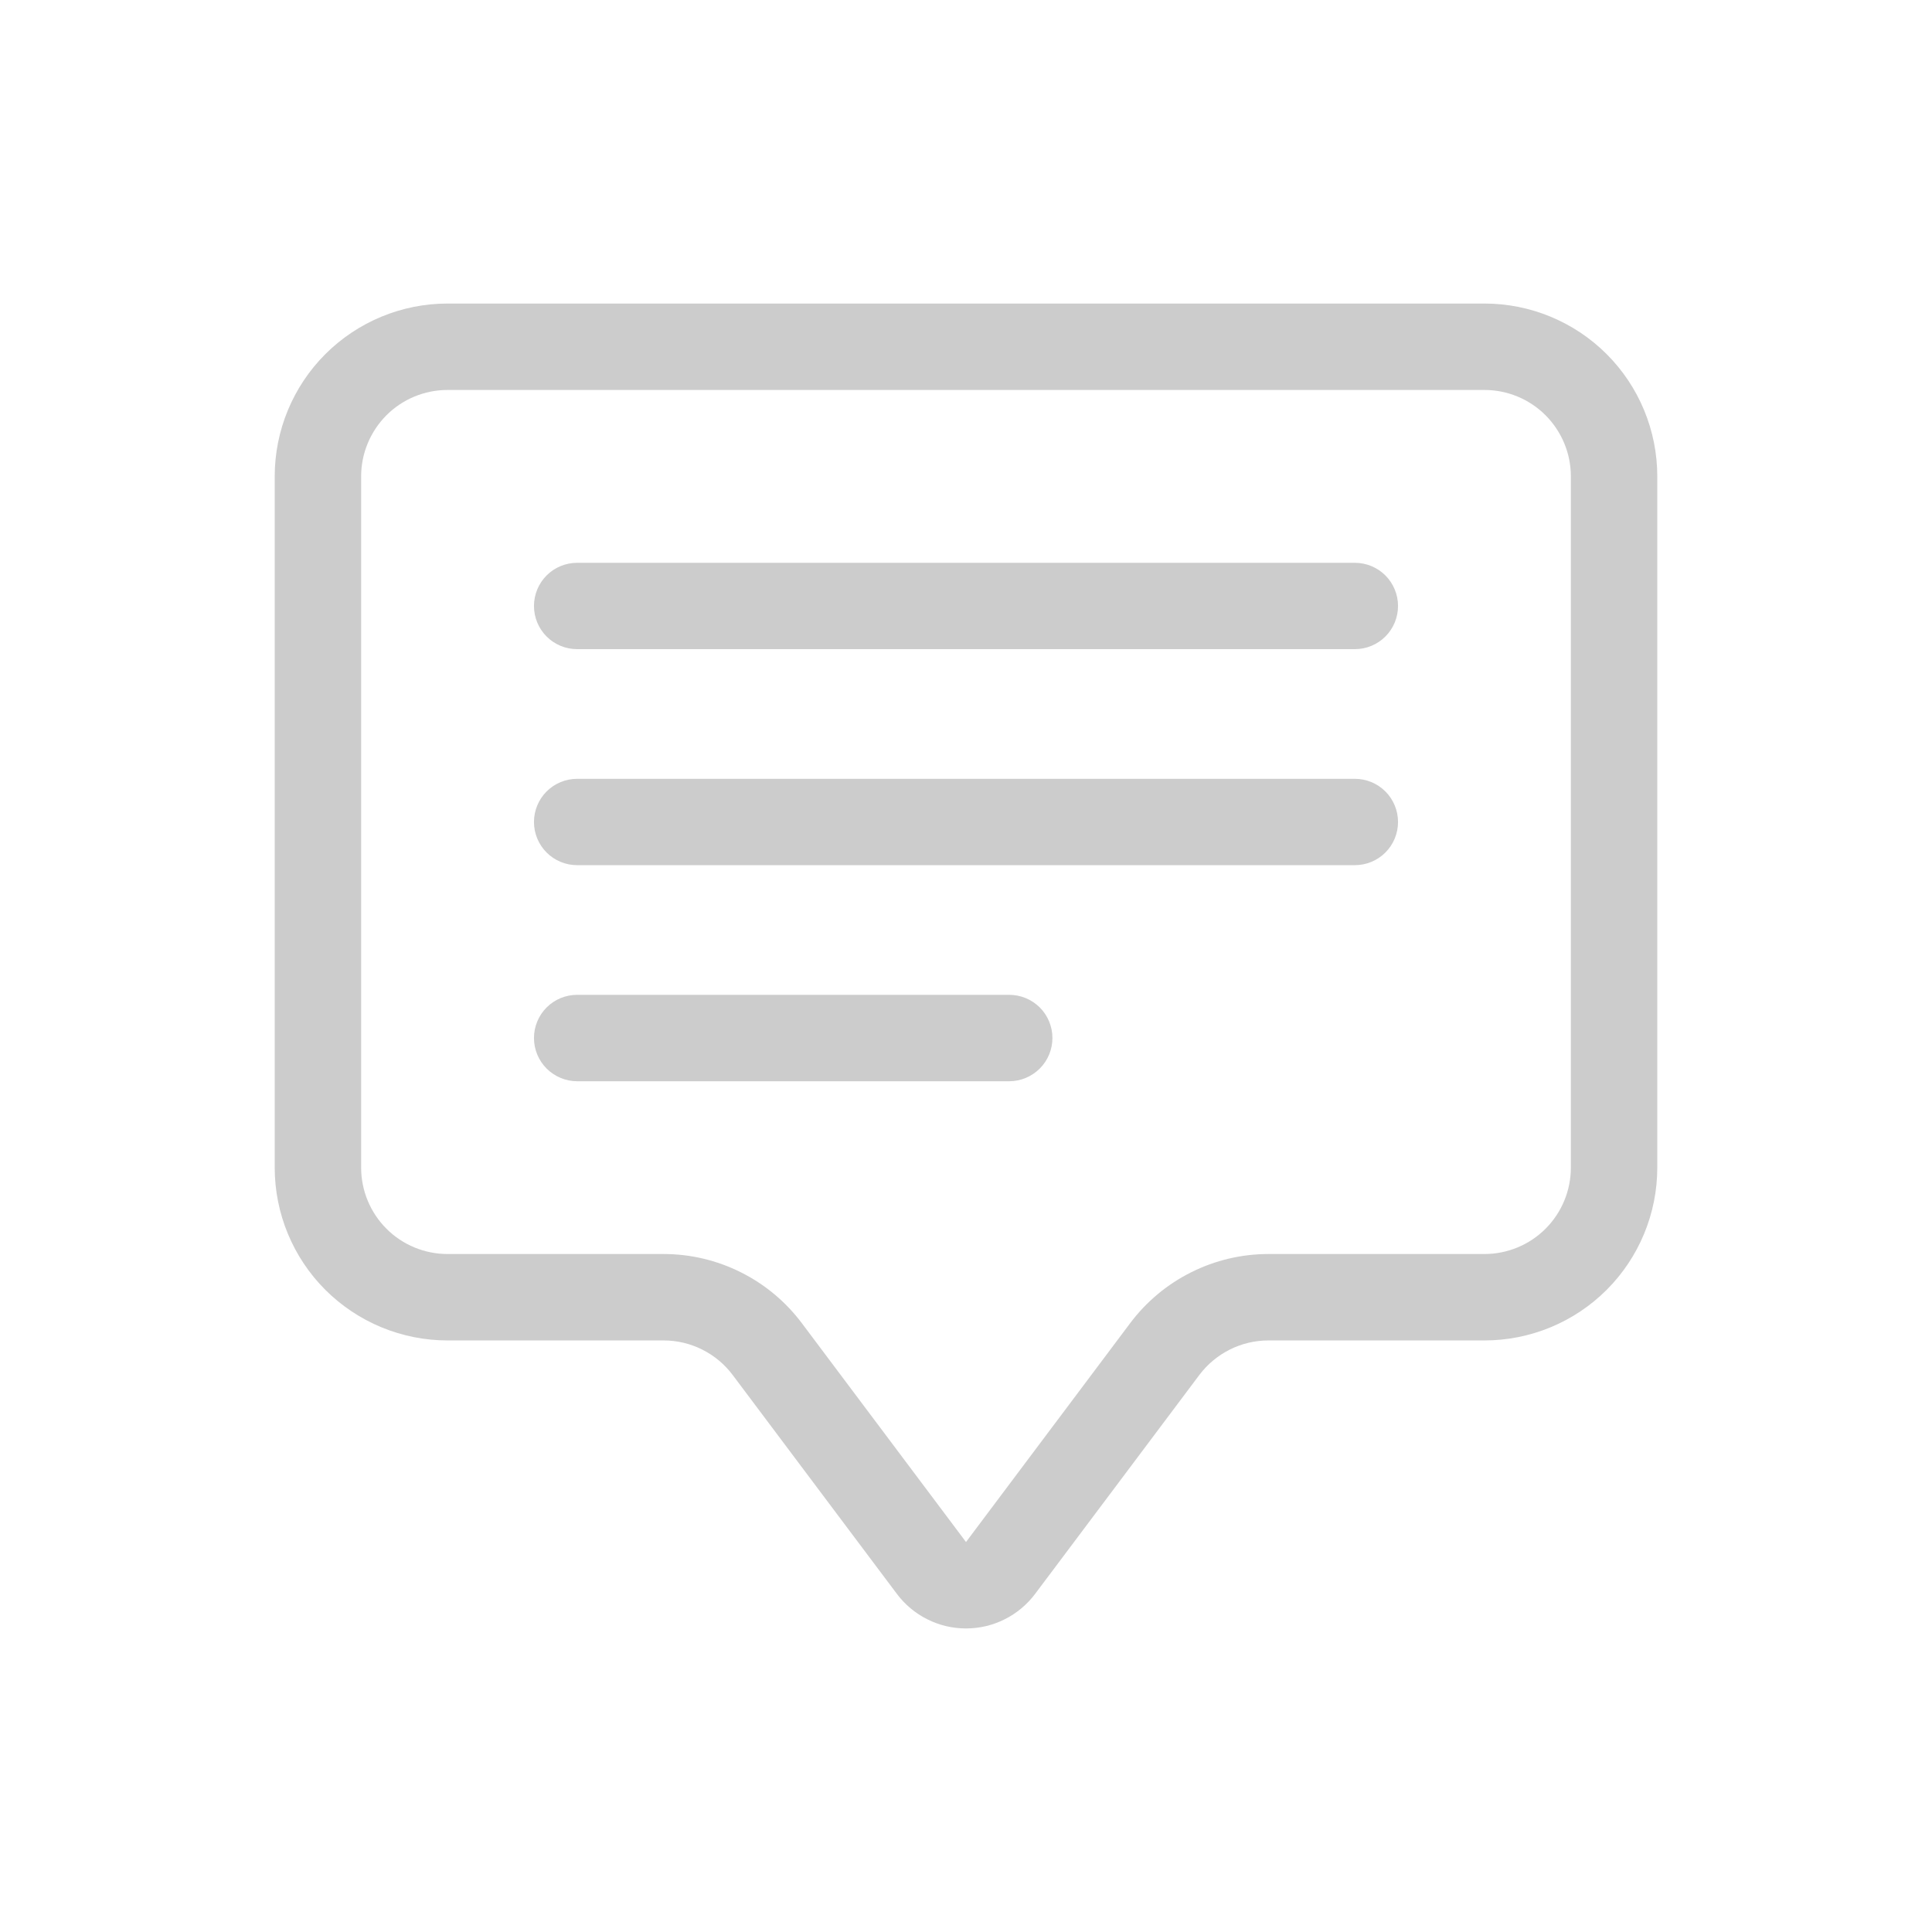 <svg width="26" height="26" viewBox="0 0 26 26" fill="none" xmlns="http://www.w3.org/2000/svg">
<path d="M19.977 5.248C20.285 5.248 20.581 5.37 20.799 5.588C21.017 5.807 21.14 6.102 21.14 6.411V15.713C21.14 16.022 21.017 16.318 20.799 16.536C20.581 16.754 20.285 16.876 19.977 16.876H17.07C16.709 16.876 16.353 16.96 16.03 17.122C15.707 17.283 15.426 17.518 15.209 17.807L13 20.752L10.791 17.807C10.574 17.518 10.293 17.283 9.97 17.122C9.647 16.96 9.291 16.876 8.93 16.876H6.023C5.715 16.876 5.419 16.754 5.201 16.536C4.983 16.318 4.86 16.022 4.86 15.713V6.411C4.86 6.102 4.983 5.807 5.201 5.588C5.419 5.37 5.715 5.248 6.023 5.248H19.977ZM6.023 4.085C5.406 4.085 4.815 4.33 4.378 4.766C3.942 5.202 3.697 5.794 3.697 6.411L3.697 15.713C3.697 16.33 3.942 16.922 4.378 17.358C4.815 17.794 5.406 18.039 6.023 18.039H8.93C9.111 18.039 9.289 18.081 9.45 18.162C9.612 18.243 9.752 18.36 9.86 18.504L12.07 21.45C12.178 21.594 12.319 21.712 12.48 21.792C12.641 21.873 12.819 21.915 13 21.915C13.181 21.915 13.359 21.873 13.52 21.792C13.681 21.712 13.822 21.594 13.93 21.45L16.14 18.504C16.248 18.36 16.389 18.243 16.55 18.162C16.711 18.081 16.89 18.039 17.07 18.039H19.977C20.594 18.039 21.186 17.794 21.622 17.358C22.058 16.922 22.303 16.33 22.303 15.713V6.411C22.303 5.794 22.058 5.202 21.622 4.766C21.186 4.33 20.594 4.085 19.977 4.085H6.023Z" fill="#CCCCCC"/>
<path d="M7.186 8.155C7.186 8.001 7.247 7.853 7.356 7.744C7.465 7.635 7.613 7.574 7.767 7.574H18.233C18.387 7.574 18.535 7.635 18.644 7.744C18.753 7.853 18.814 8.001 18.814 8.155C18.814 8.309 18.753 8.457 18.644 8.566C18.535 8.675 18.387 8.736 18.233 8.736H7.767C7.613 8.736 7.465 8.675 7.356 8.566C7.247 8.457 7.186 8.309 7.186 8.155ZM7.186 11.062C7.186 10.908 7.247 10.76 7.356 10.651C7.465 10.542 7.613 10.481 7.767 10.481H18.233C18.387 10.481 18.535 10.542 18.644 10.651C18.753 10.76 18.814 10.908 18.814 11.062C18.814 11.216 18.753 11.364 18.644 11.473C18.535 11.582 18.387 11.643 18.233 11.643H7.767C7.613 11.643 7.465 11.582 7.356 11.473C7.247 11.364 7.186 11.216 7.186 11.062ZM7.186 13.969C7.186 13.815 7.247 13.667 7.356 13.558C7.465 13.449 7.613 13.388 7.767 13.388H13.581C13.736 13.388 13.883 13.449 13.993 13.558C14.102 13.667 14.163 13.815 14.163 13.969C14.163 14.123 14.102 14.271 13.993 14.38C13.883 14.489 13.736 14.551 13.581 14.551H7.767C7.613 14.551 7.465 14.489 7.356 14.38C7.247 14.271 7.186 14.123 7.186 13.969Z" fill="#CCCCCC"/>
</svg>
